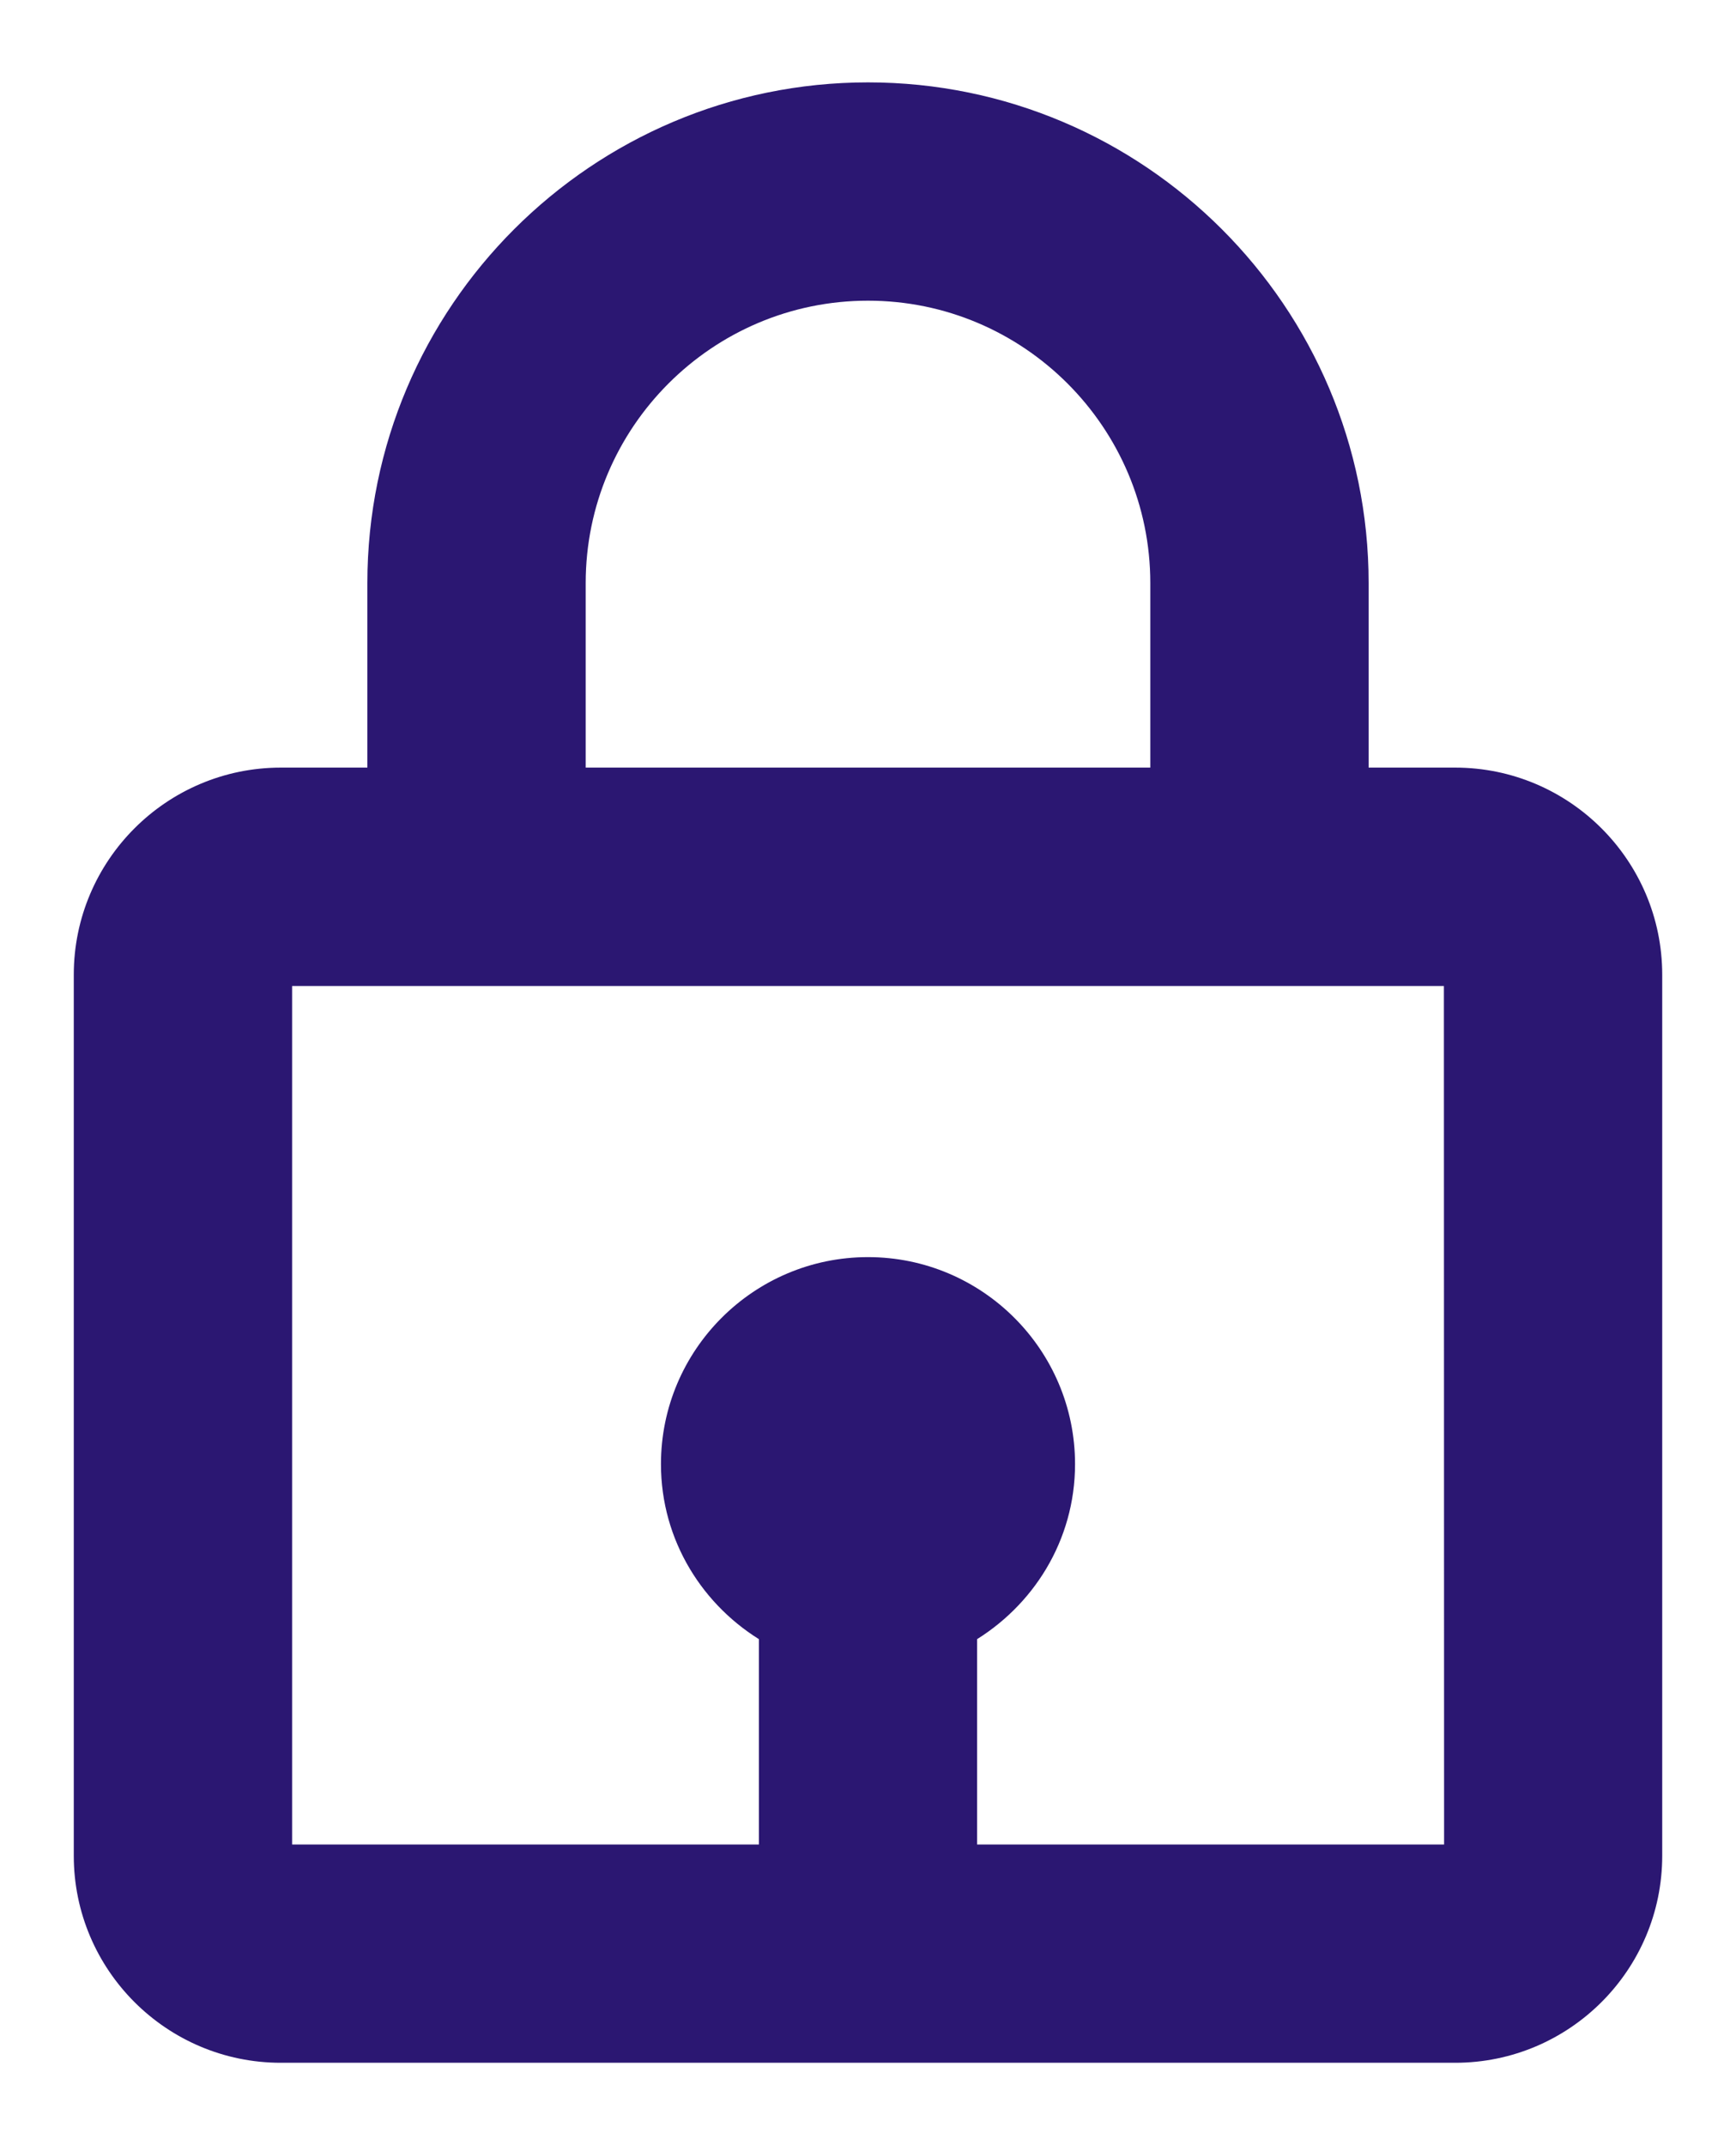 <svg fill="none" height="21" viewBox="0 0 17 21" width="17" xmlns="http://www.w3.org/2000/svg">
    <path
        d="M8.5 0.917C5.858 0.917 3.708 3.066 3.708 5.708V7.625H2.75C1.693 7.625 0.833 8.485 0.833 9.542V18.167C0.833 19.224 1.693 20.083 2.75 20.083H14.25C15.307 20.083 16.167 19.224 16.167 18.167V9.542C16.167 8.485 15.307 7.625 14.25 7.625H13.292V5.708C13.292 3.066 11.142 0.917 8.5 0.917ZM5.625 5.708C5.625 4.123 6.915 2.833 8.5 2.833C10.085 2.833 11.375 4.123 11.375 5.708V7.625H5.625V5.708ZM14.252 18.167H9.458V15.984C10.028 15.651 10.417 15.04 10.417 14.333C10.417 13.276 9.557 12.417 8.5 12.417C7.443 12.417 6.583 13.276 6.583 14.333C6.583 15.039 6.971 15.651 7.542 15.984V18.167H2.75V9.542H14.25L14.252 18.167Z"
        fill="#2B1772" stroke="#2B1772" stroke-width="0.221" />
</svg>
